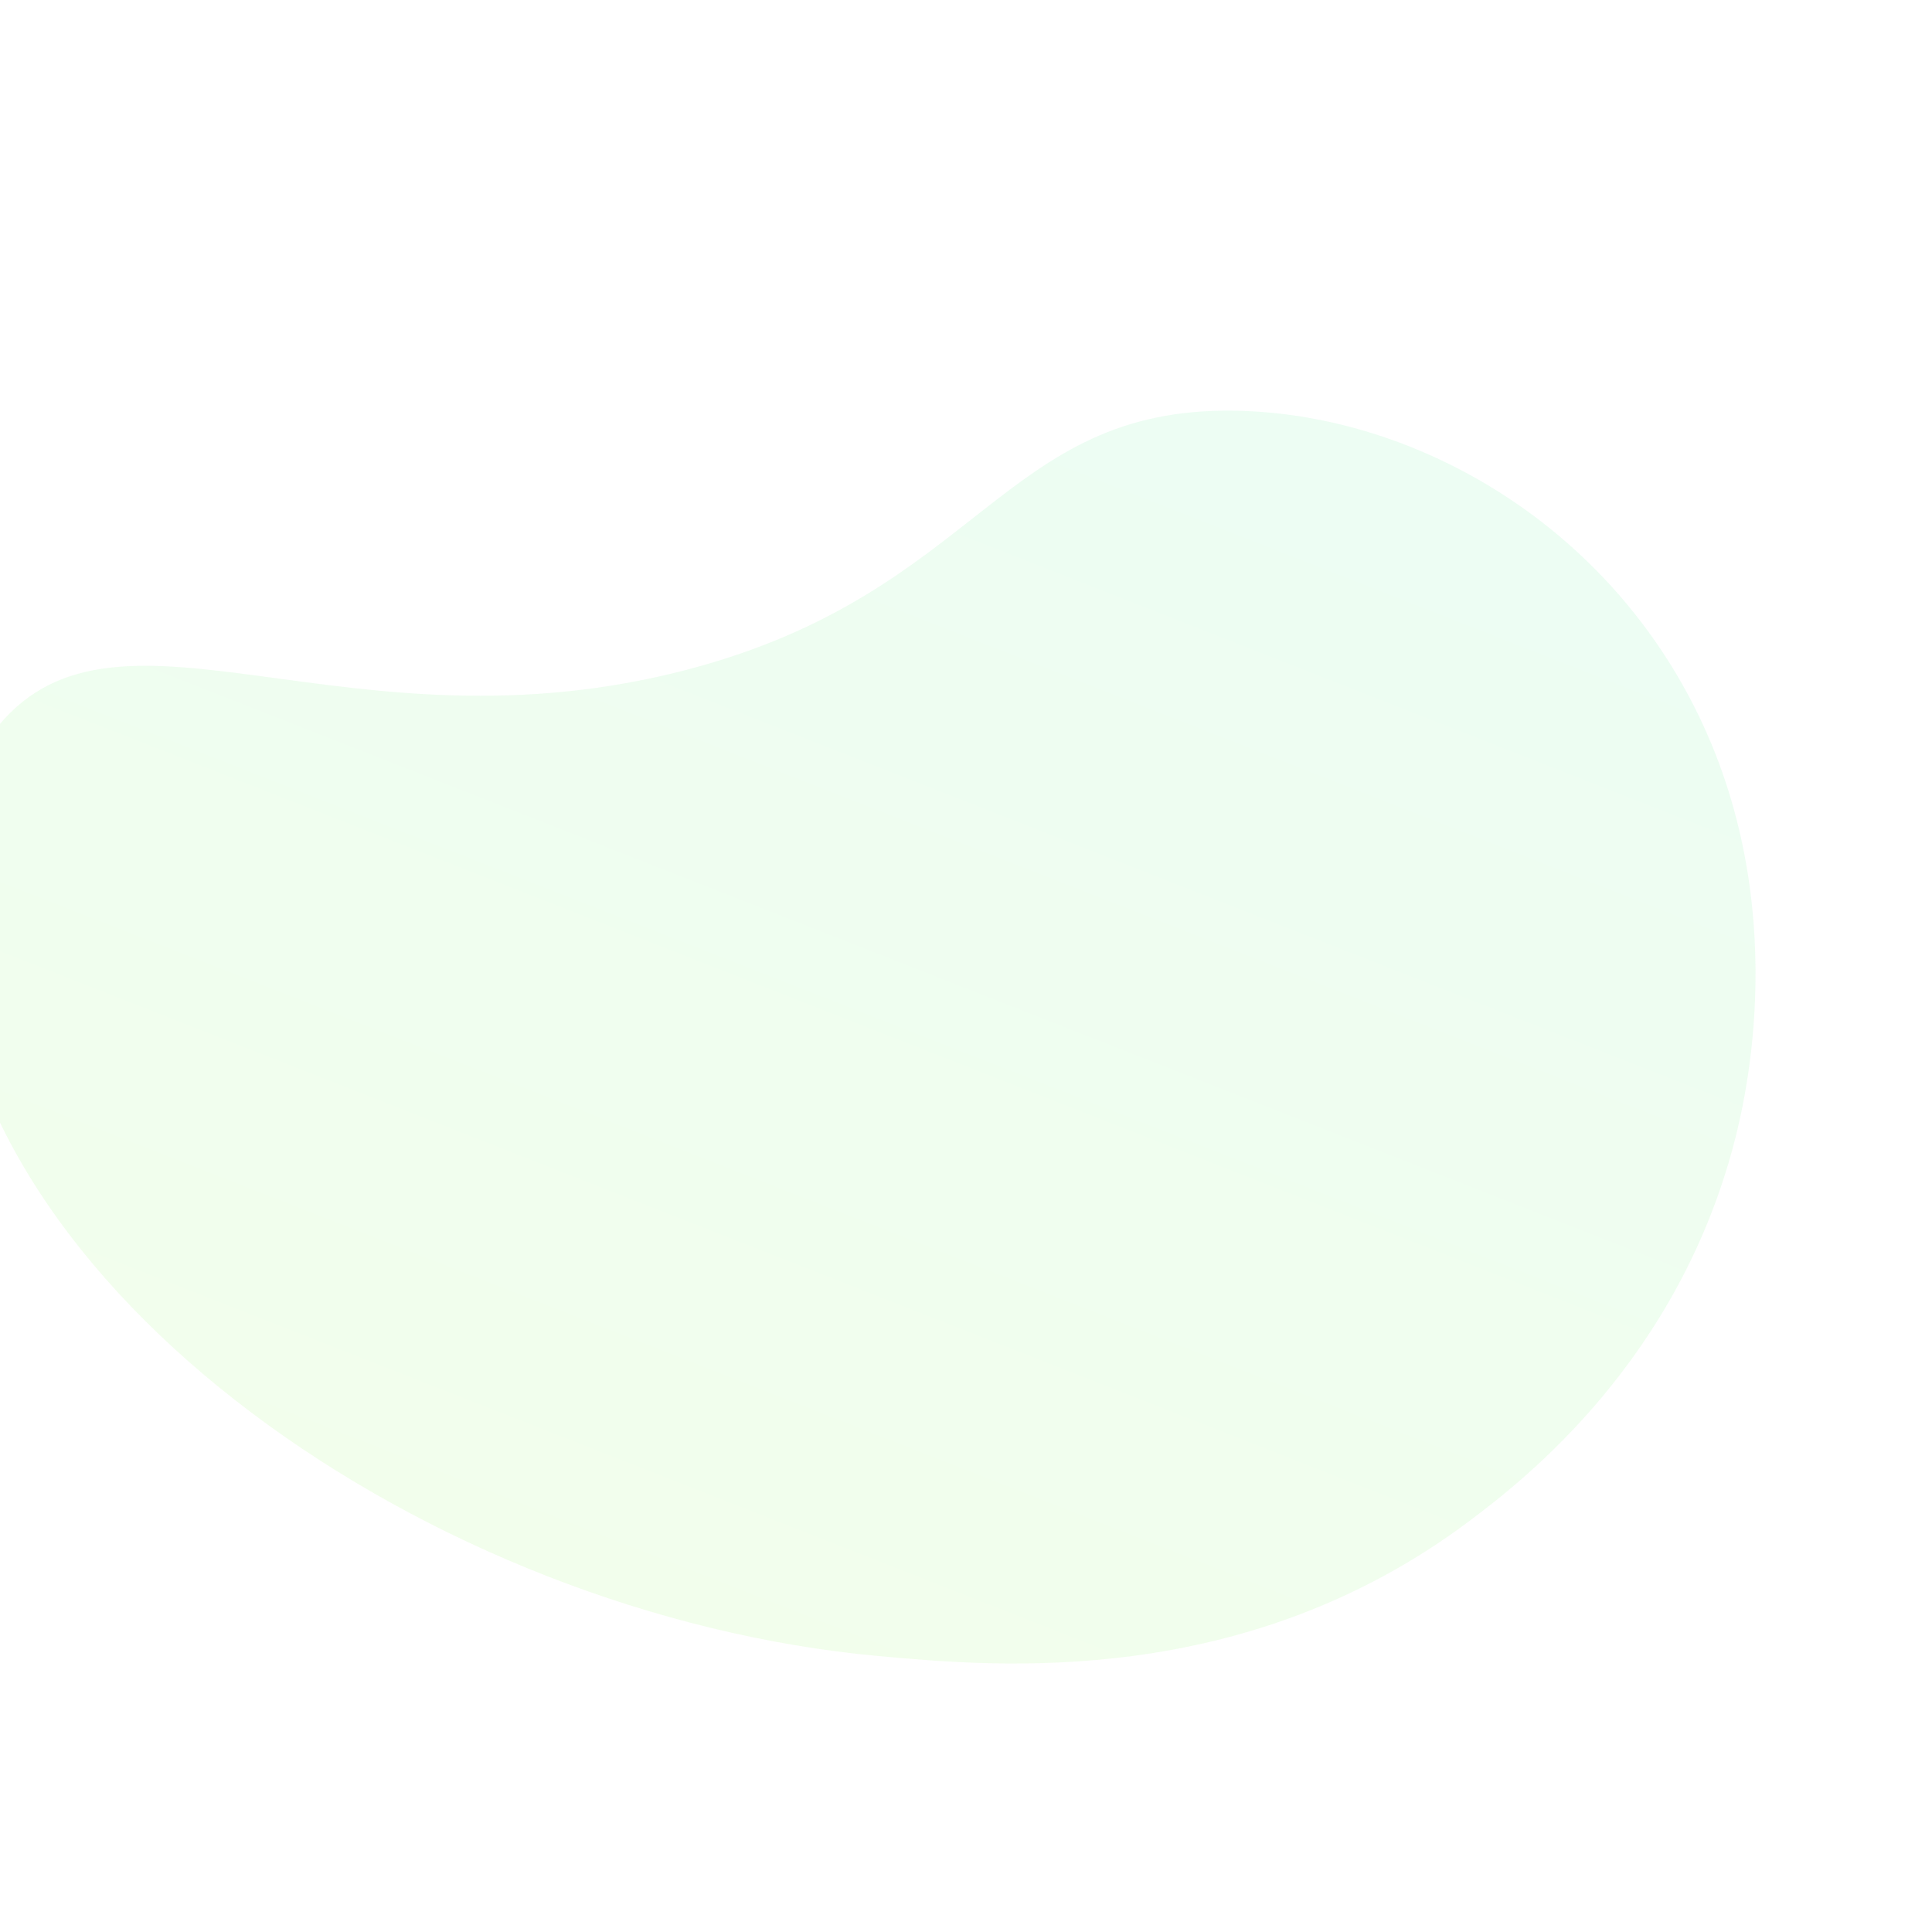 <svg width="546" height="544" viewBox="0 0 546 544" fill="none" xmlns="http://www.w3.org/2000/svg">
<path d="M-0.282 204.915C33.911 163.916 98.418 214.328 194.139 189.27C277.045 167.557 282.992 115.062 348.81 116.067C396.896 116.792 448.67 144.76 476.324 194.996C506.82 250.385 493.952 307.836 490.39 321.788C474.48 384.366 430.749 418.229 415.329 429.807C351.802 477.48 281.891 471.084 248.351 468.034C122.365 456.532 -10.693 364.926 -14.345 261.925C-14.835 248.44 -15.716 223.429 -0.282 204.915Z" fill="url(#paint0_linear)" fill-opacity="0.15"/>
<defs>
<linearGradient id="paint0_linear" x1="311.649" y1="92.104" x2="170.351" y2="451.626" gradientUnits="userSpaceOnUse">
<stop stop-color="#82EDAF"/>
<stop offset="1" stop-color="#A7FA80"/>
</linearGradient>
</defs>
</svg>
